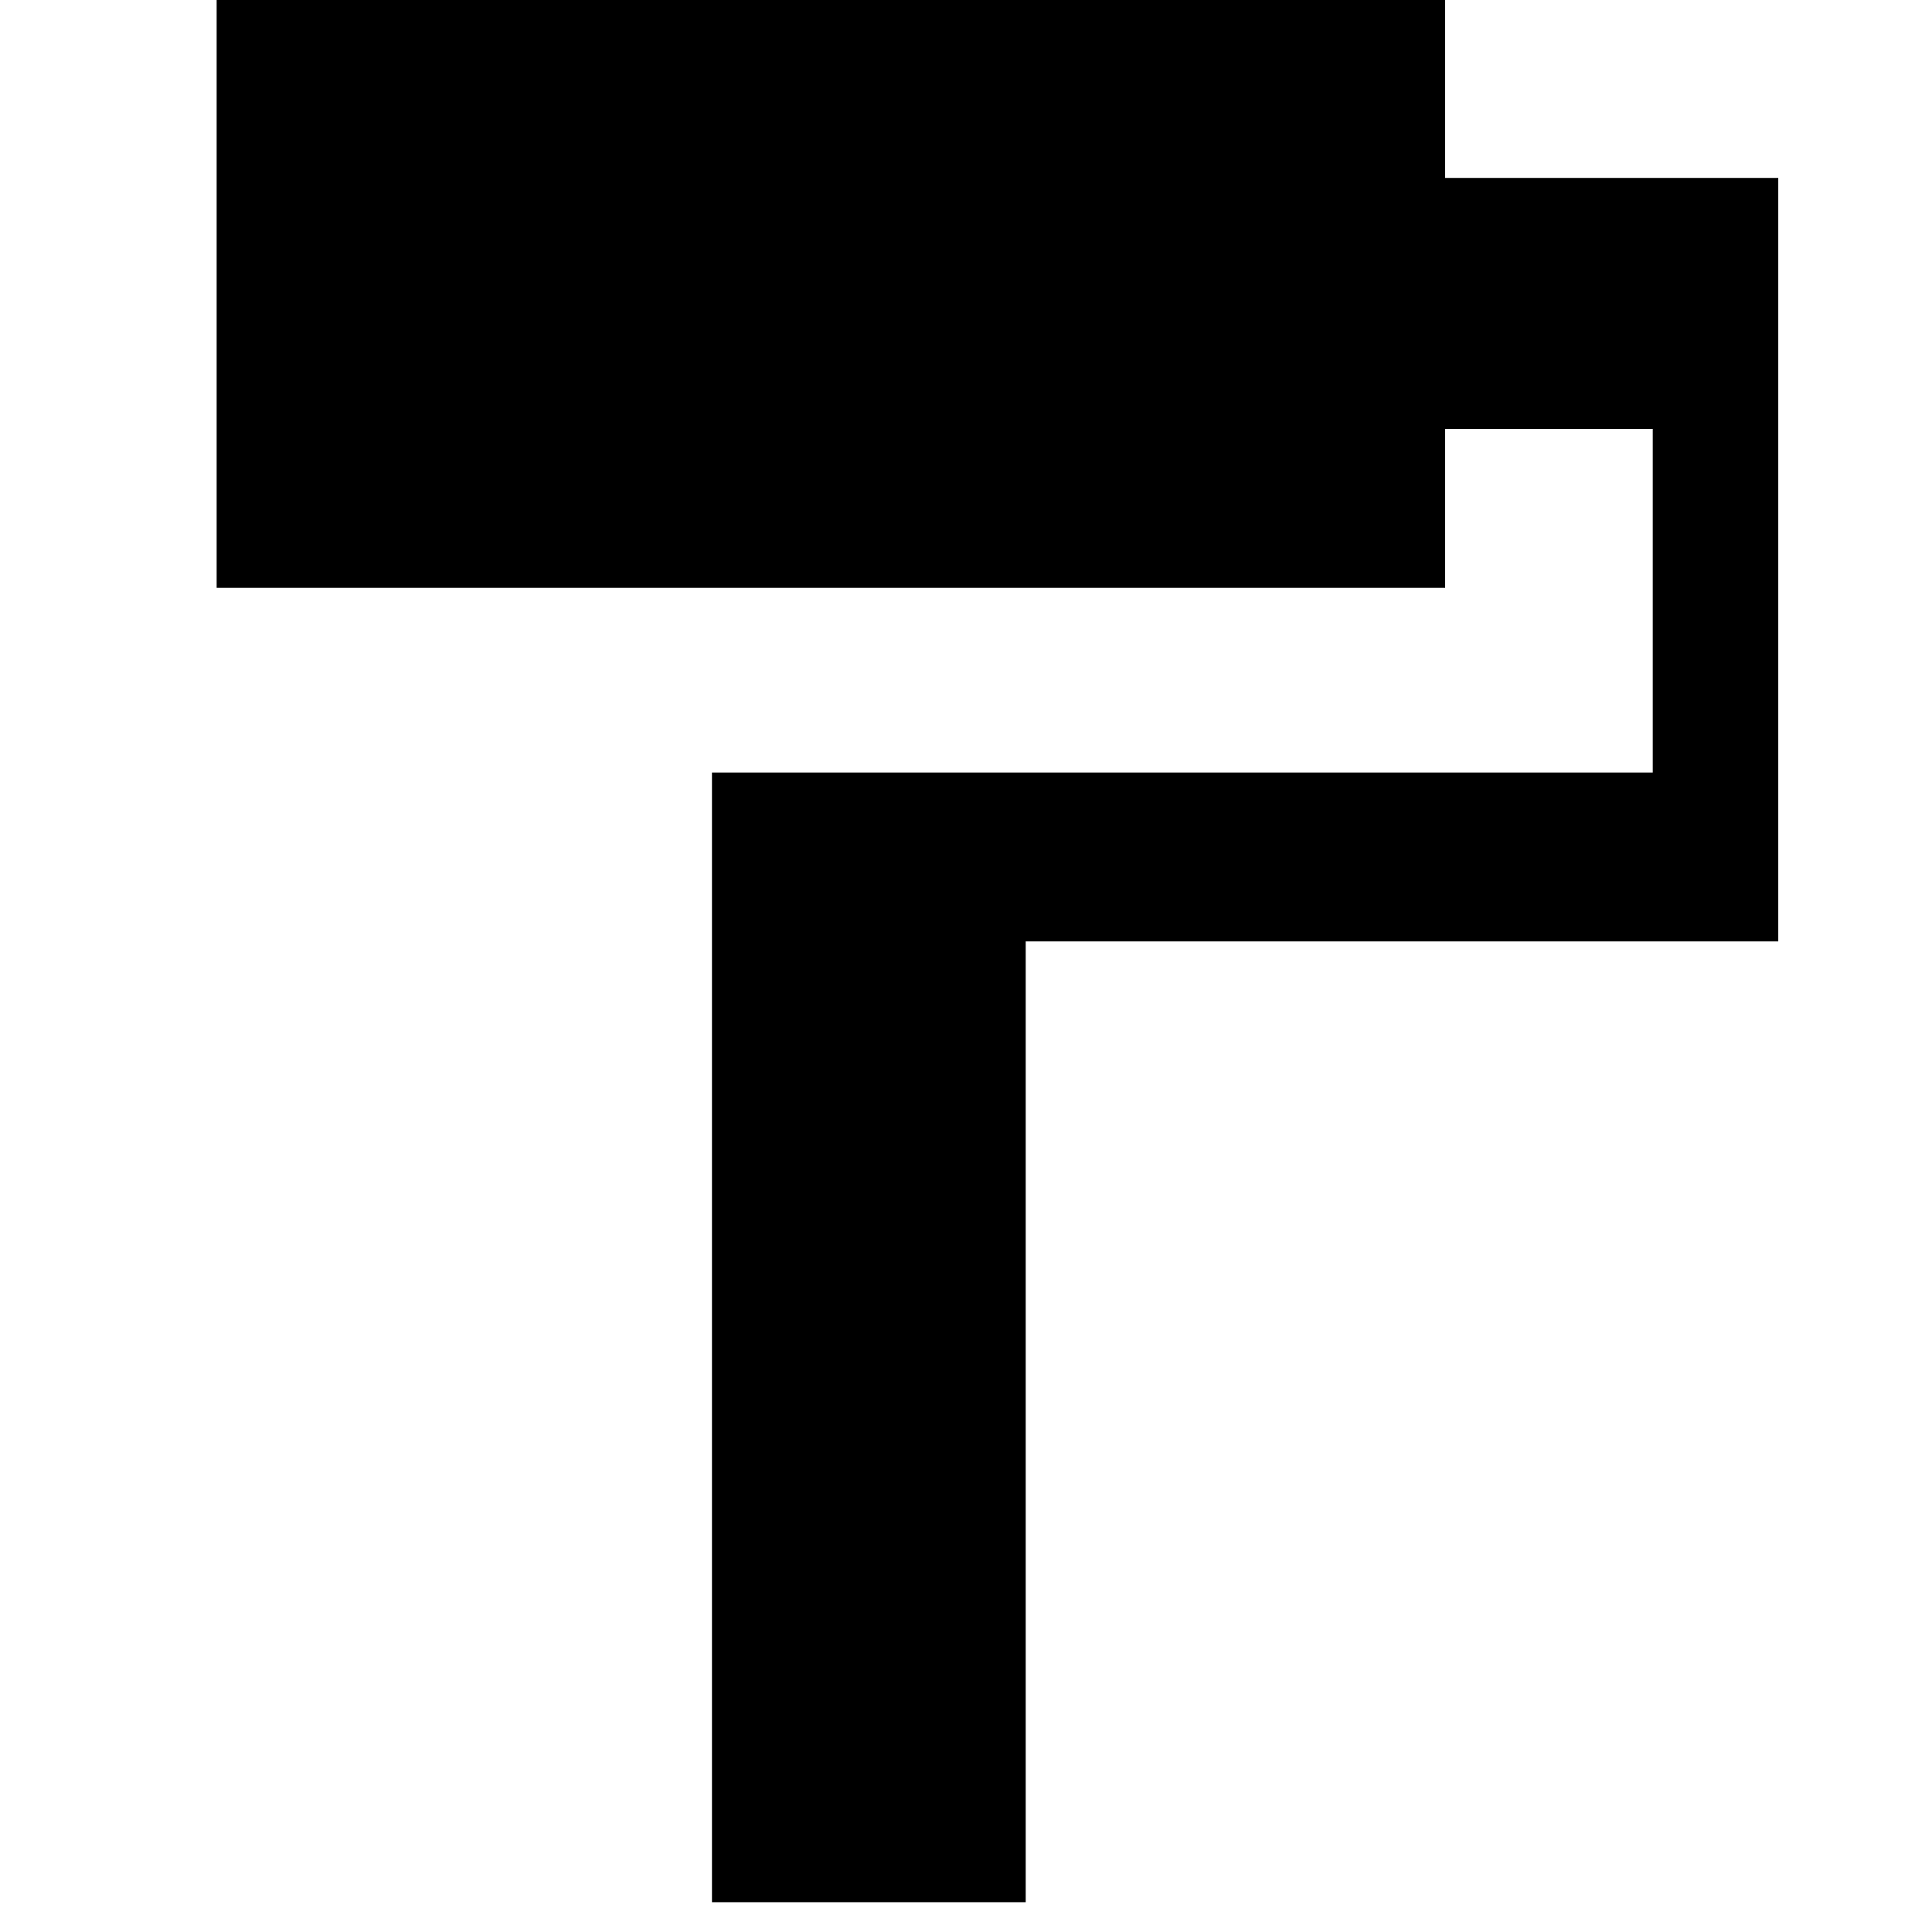 <?xml version="1.0" encoding="utf-8"?>
<!-- Generator: Adobe Illustrator 16.0.0, SVG Export Plug-In . SVG Version: 6.00 Build 0)  -->
<!DOCTYPE svg PUBLIC "-//W3C//DTD SVG 1.1//EN" "http://www.w3.org/Graphics/SVG/1.1/DTD/svg11.dtd">
<svg version="1.1" id="Layer_1" xmlns="http://www.w3.org/2000/svg" xmlns:xlink="http://www.w3.org/1999/xlink" x="0px" y="0px"
	 width="52px" height="52px" viewBox="0 0 52 52" enable-background="new 0 0 52 52" xml:space="preserve">
<polygon fill="currentColor" points="44.54,4.789 44.484,4.789 38.896,4.789 38.896,0 5.831,0 5.831,15.822 38.896,15.822 38.896,11.544 44.484,11.544 
	44.484,20.793 19.163,20.793 19.163,24.971 19.163,25.338 19.163,51.198 27.607,51.198 27.607,25.338 44.484,25.338 44.54,25.338 
	47.862,25.338 47.862,4.789 "/>
</svg>
